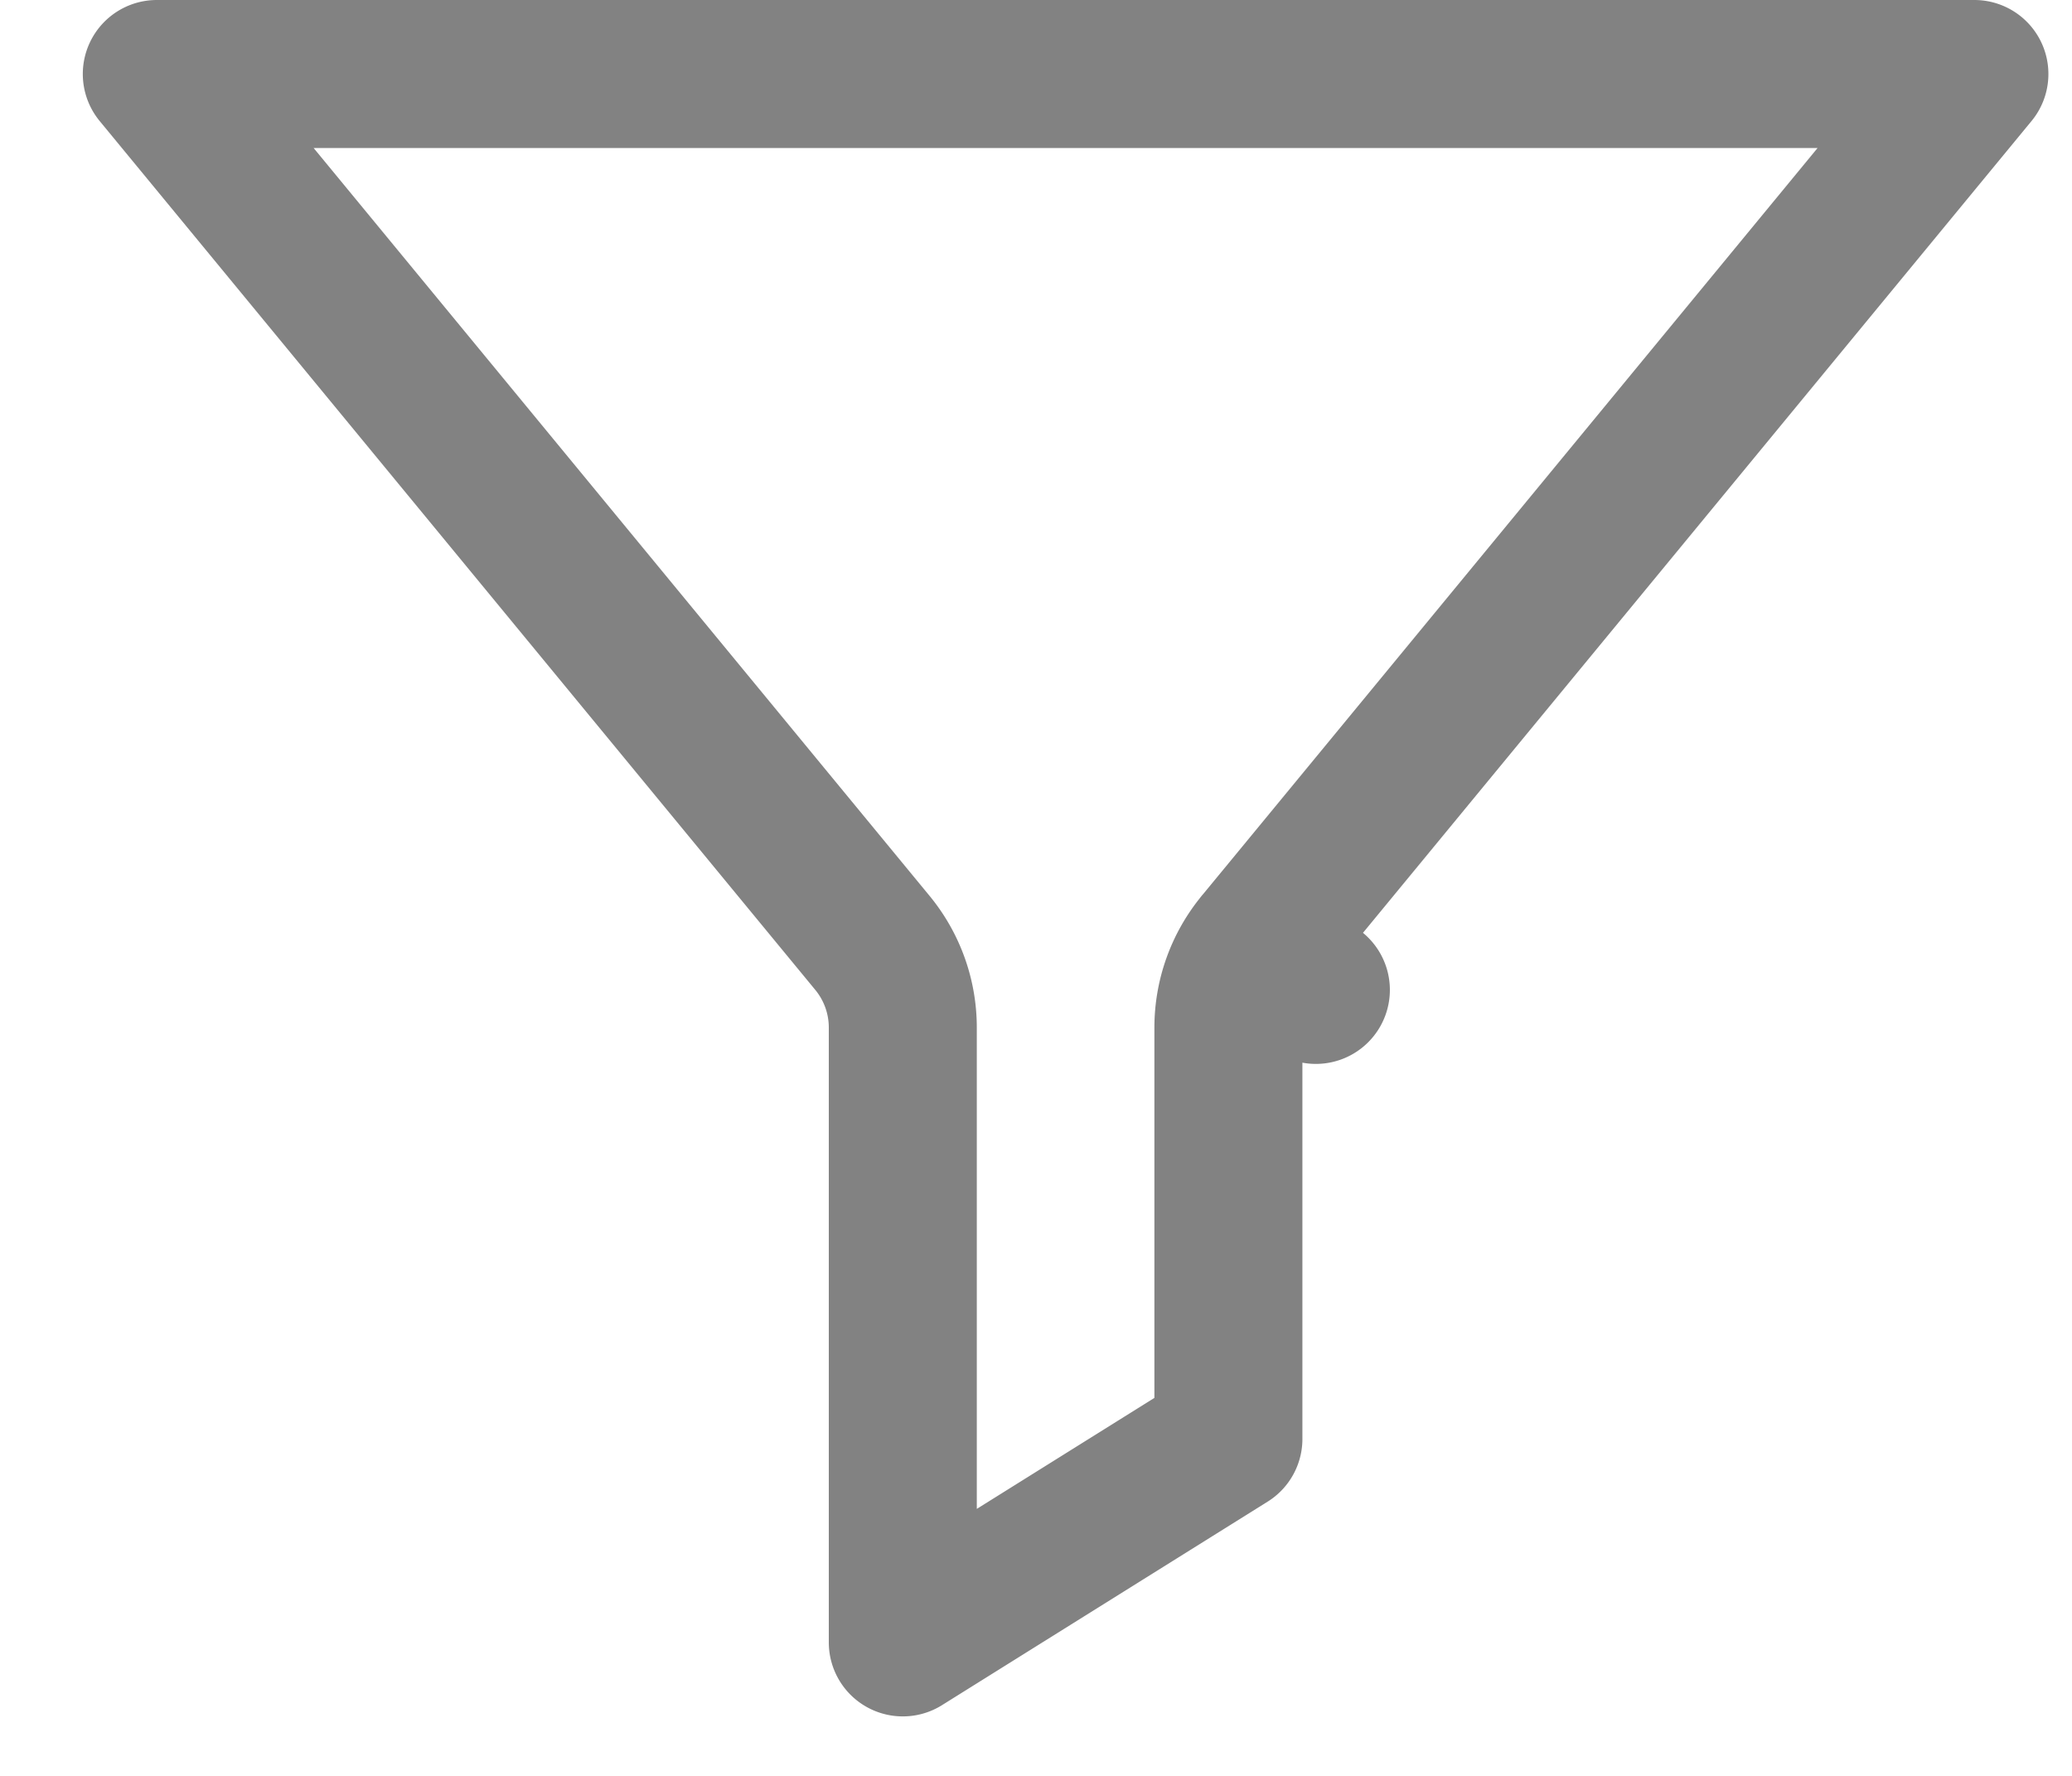 <svg width="28" height="24" fill="none" xmlns="http://www.w3.org/2000/svg"><path d="M17.01 12.743l.772.635-.771-.635a1.8 1.8 0 00-.411 1.144v5.559l-4.4 2.75v-8.309a1.8 1.8 0 00-.41-1.144L2.119 1h24.562l-9.67 11.743zm-.316 6.644h0z" stroke="#828282" stroke-width="2" stroke-linejoin="round"/></svg>